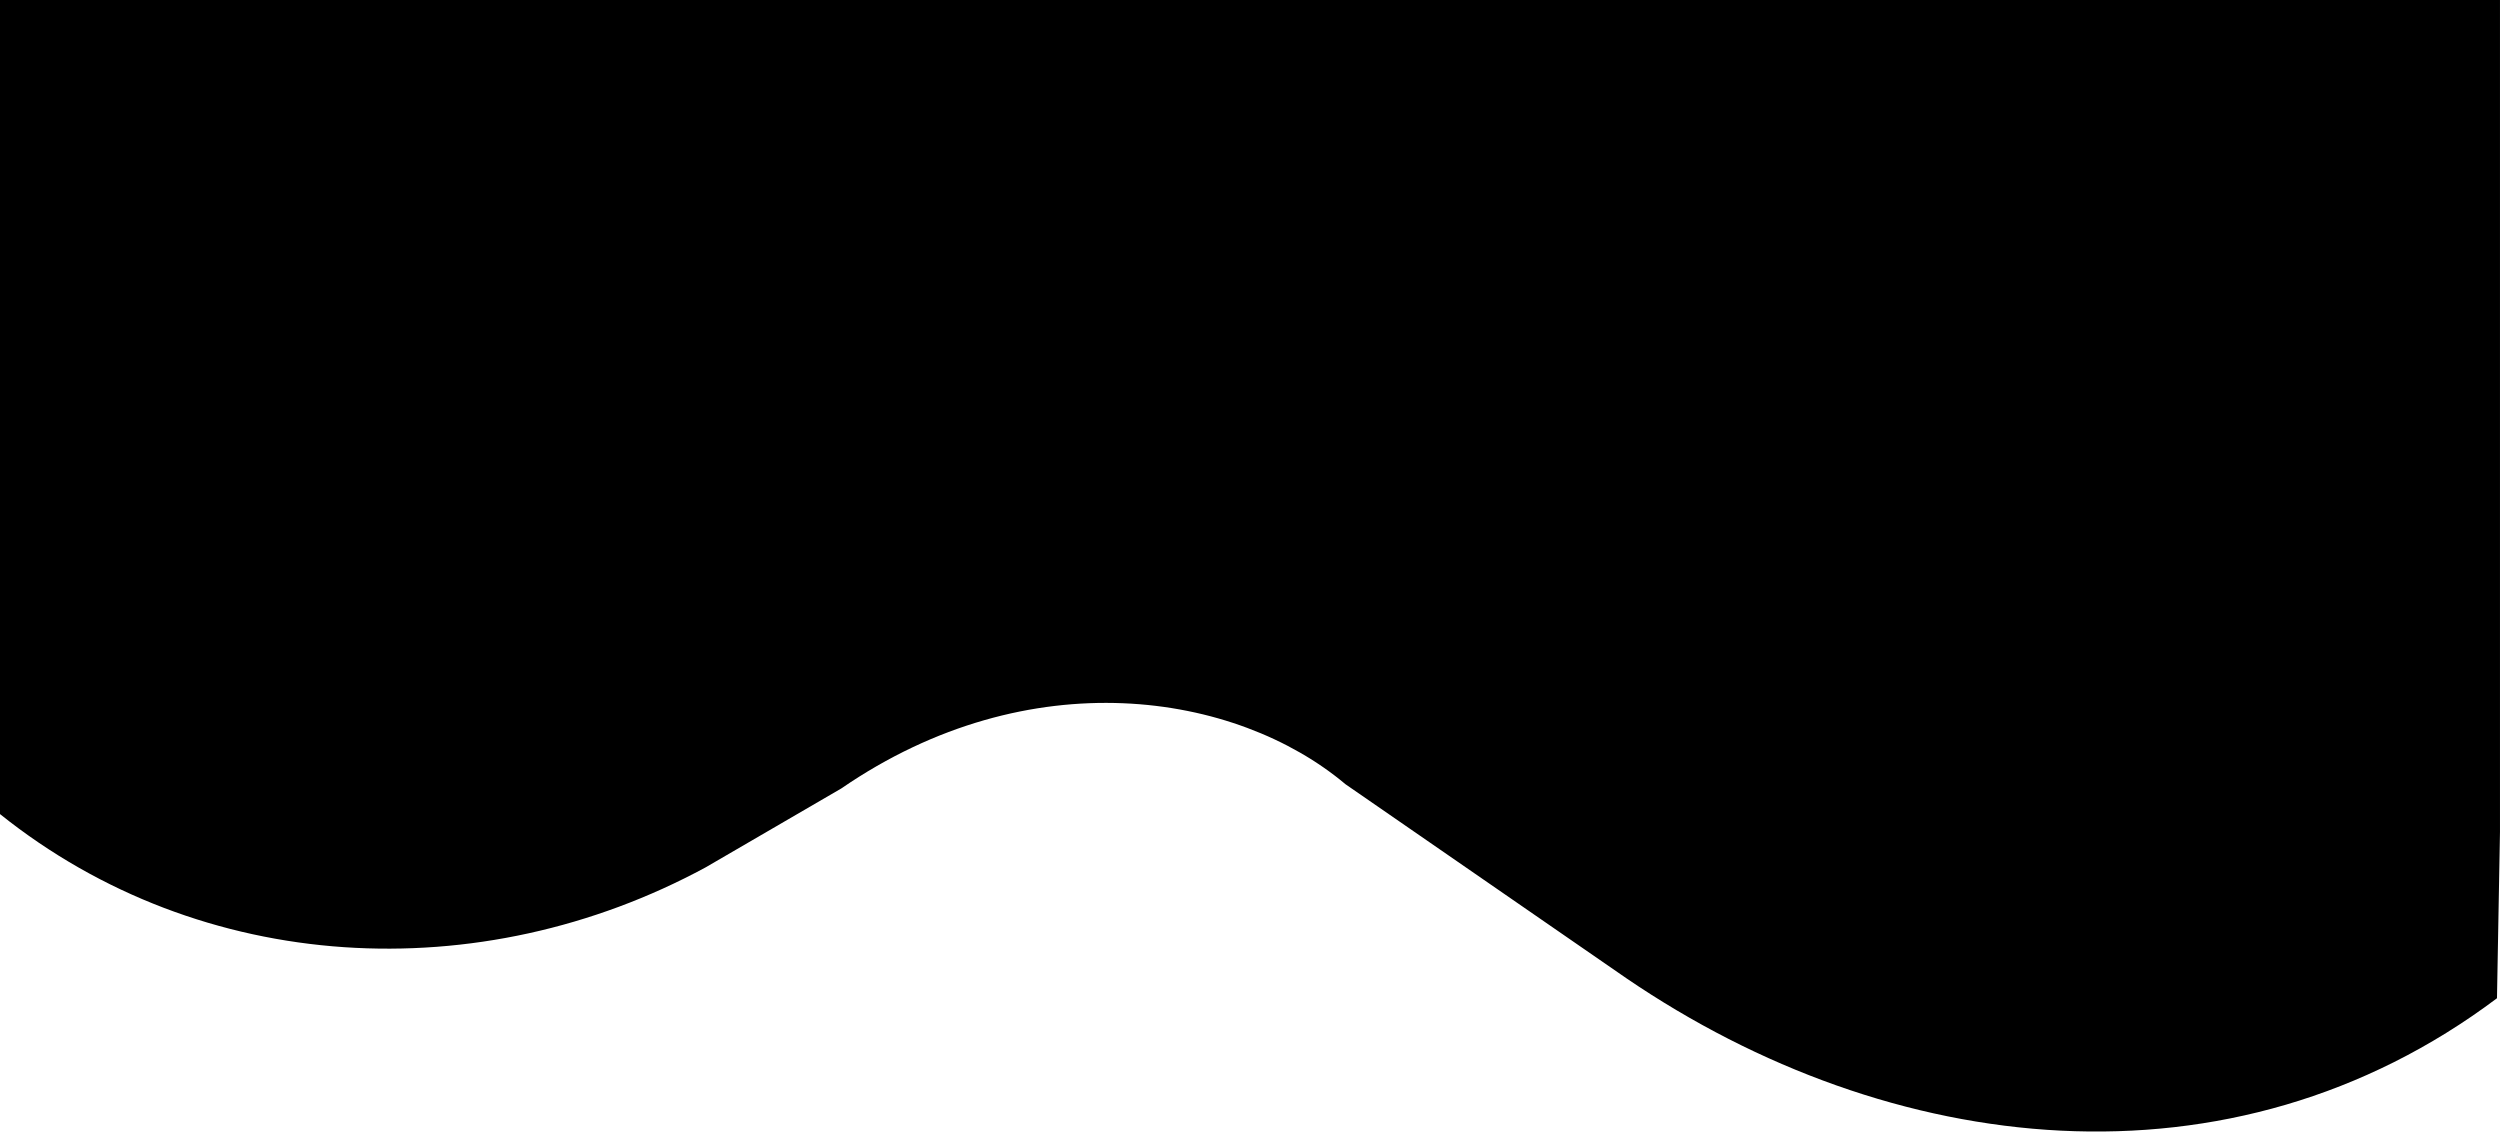 <svg xmlns="http://www.w3.org/2000/svg" viewBox="0 0 1366.82 618.64">
  <title>Asset 4</title>
  <path
    d="M889.17,534.83c144.3,98.38,330.55,120.2,476,10.93l1.64-91V0H0V445.08c110.46,88.44,262.5,95.9,385.78,29.14L460,431.05c103-70.79,215.81-52.62,275.62-2.29Z"
  />
</svg>
